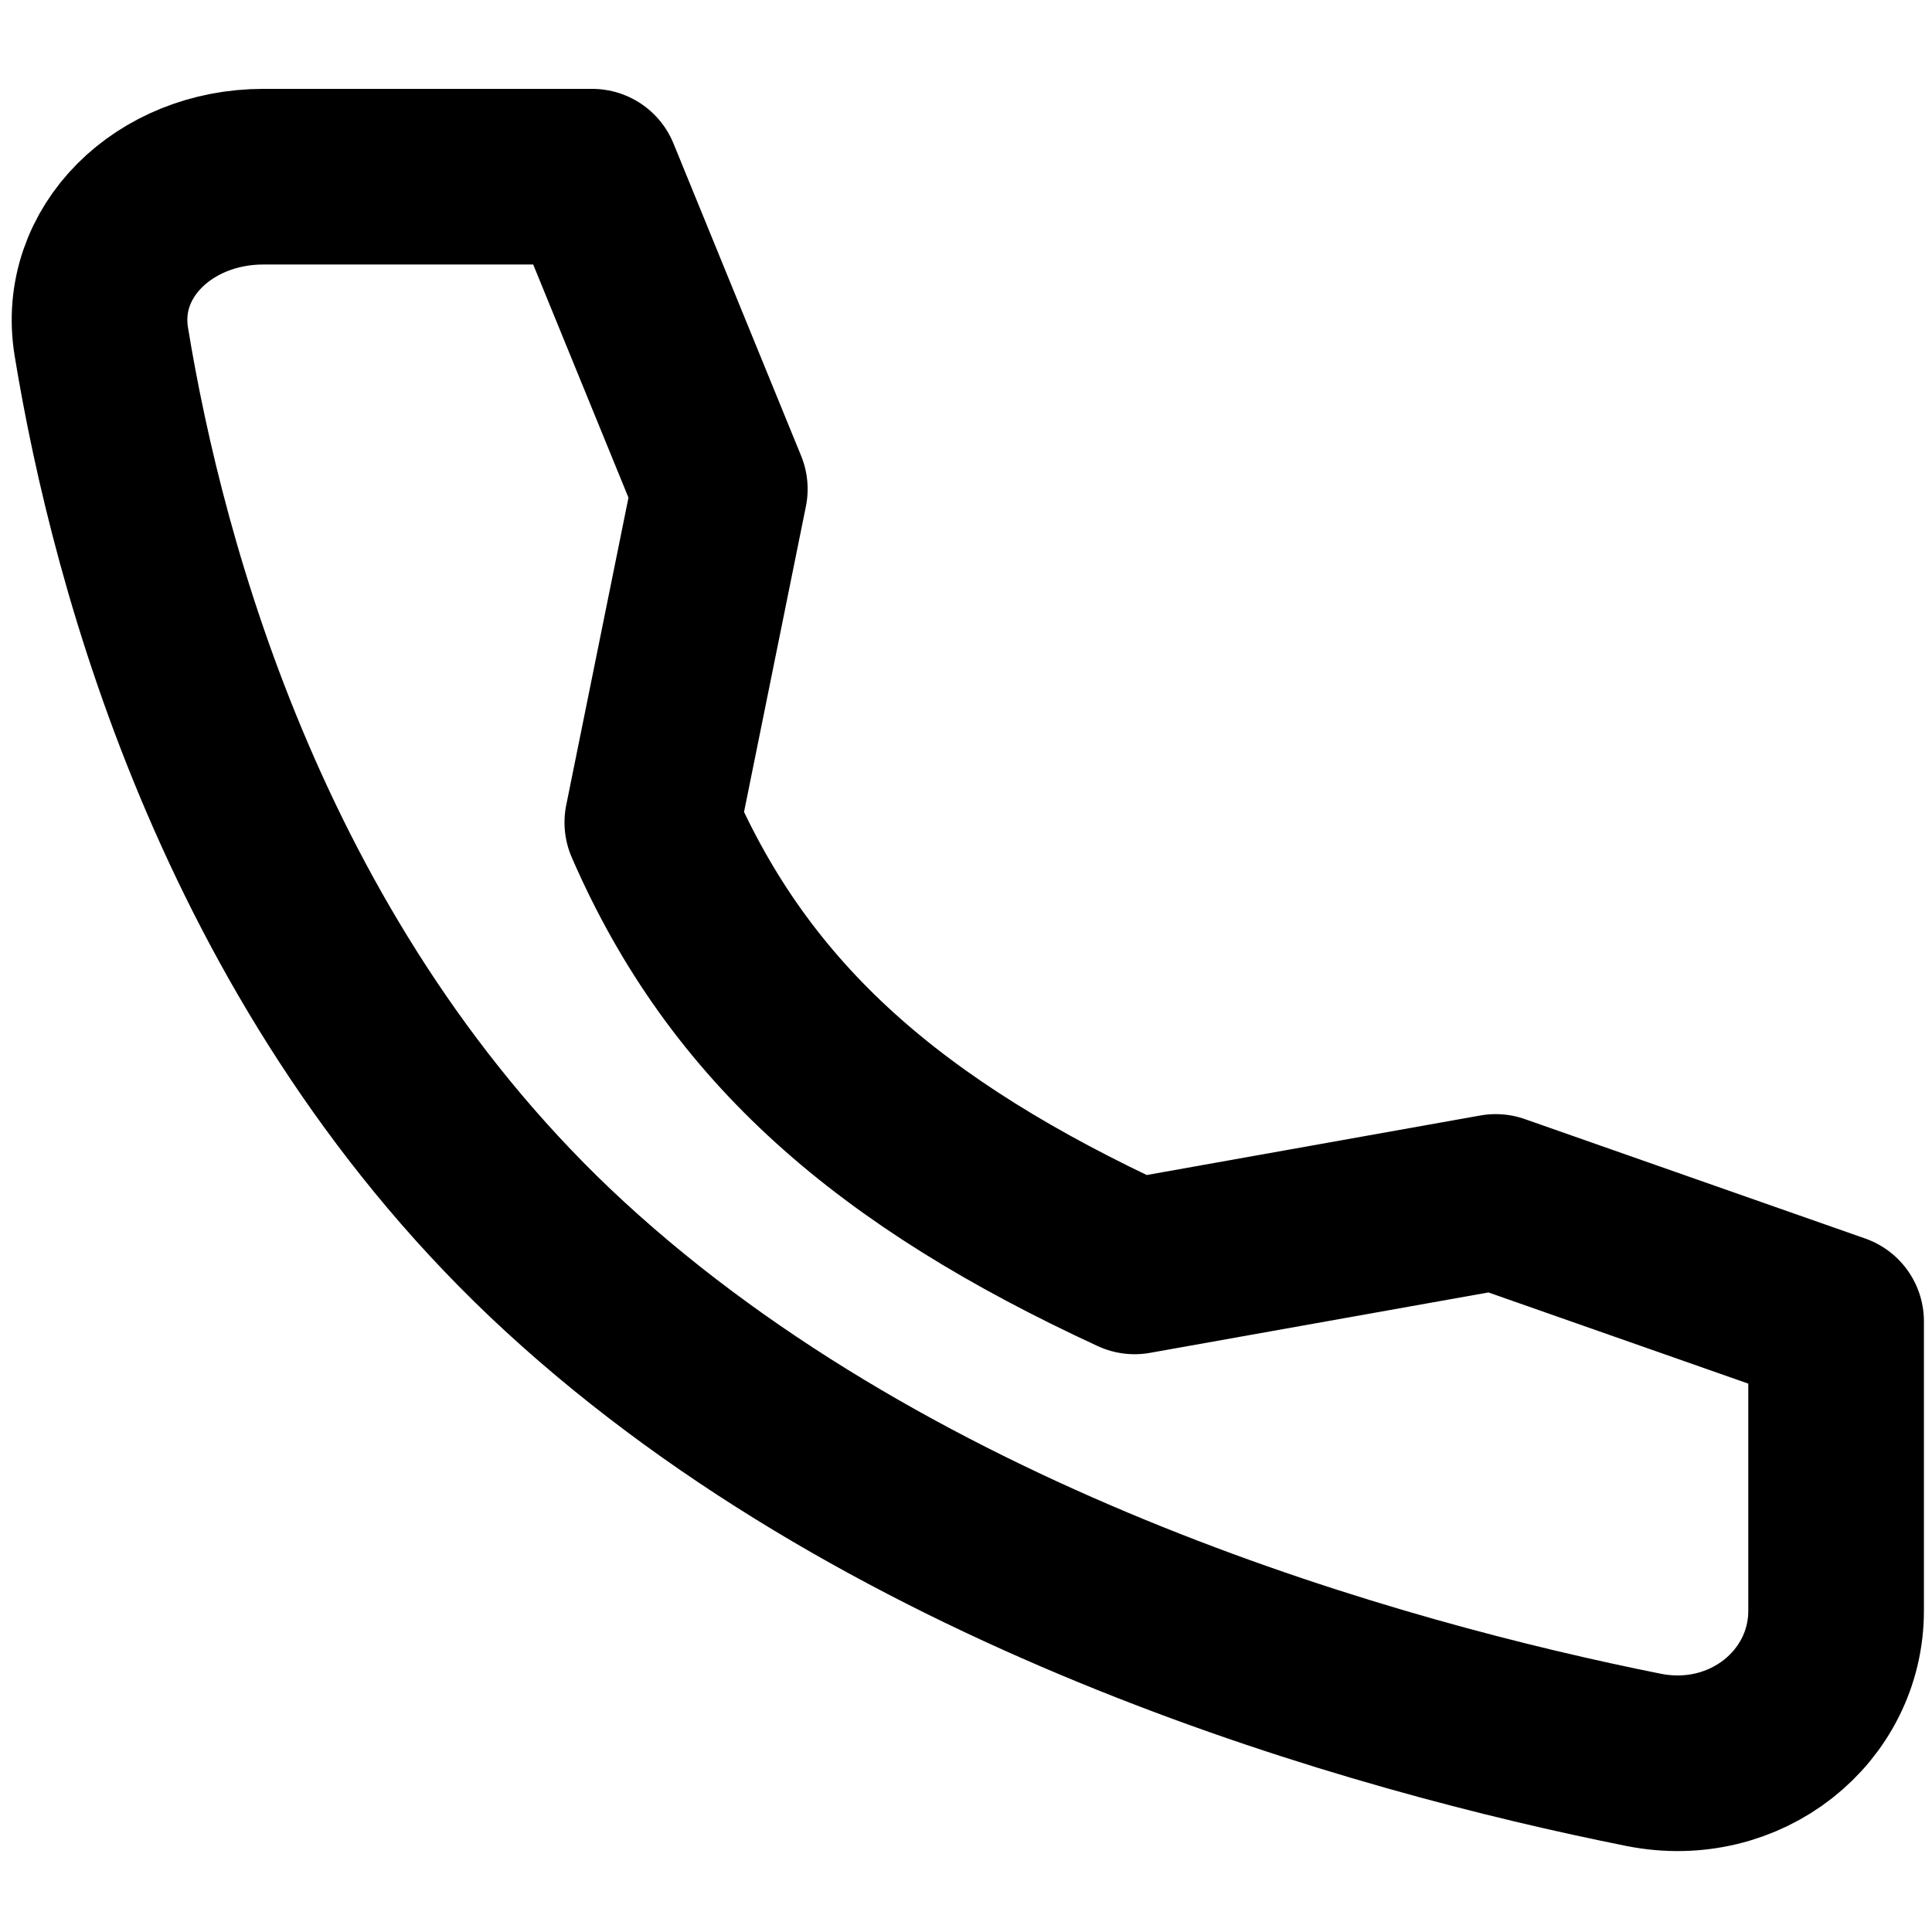 <svg class="form__svg" xmlns="http://www.w3.org/2000/svg" width="25" height="25" viewBox="0 0 33 31" fill="none">
            <path d="M25.548 19.53L19.38 20.631C15.213 18.706 12.639 16.494 11.142 13.048L12.295 7.353L10.115 2.018H4.497C2.808 2.018 1.478 3.302 1.731 4.839C2.36 8.677 4.217 15.635 9.644 20.631C15.343 25.877 23.552 28.154 28.07 29.059C29.814 29.408 31.362 28.155 31.362 26.512V21.57L25.548 19.53Z" stroke="black" stroke-width="3" stroke-linecap="round" stroke-linejoin="round"/>
          </svg>